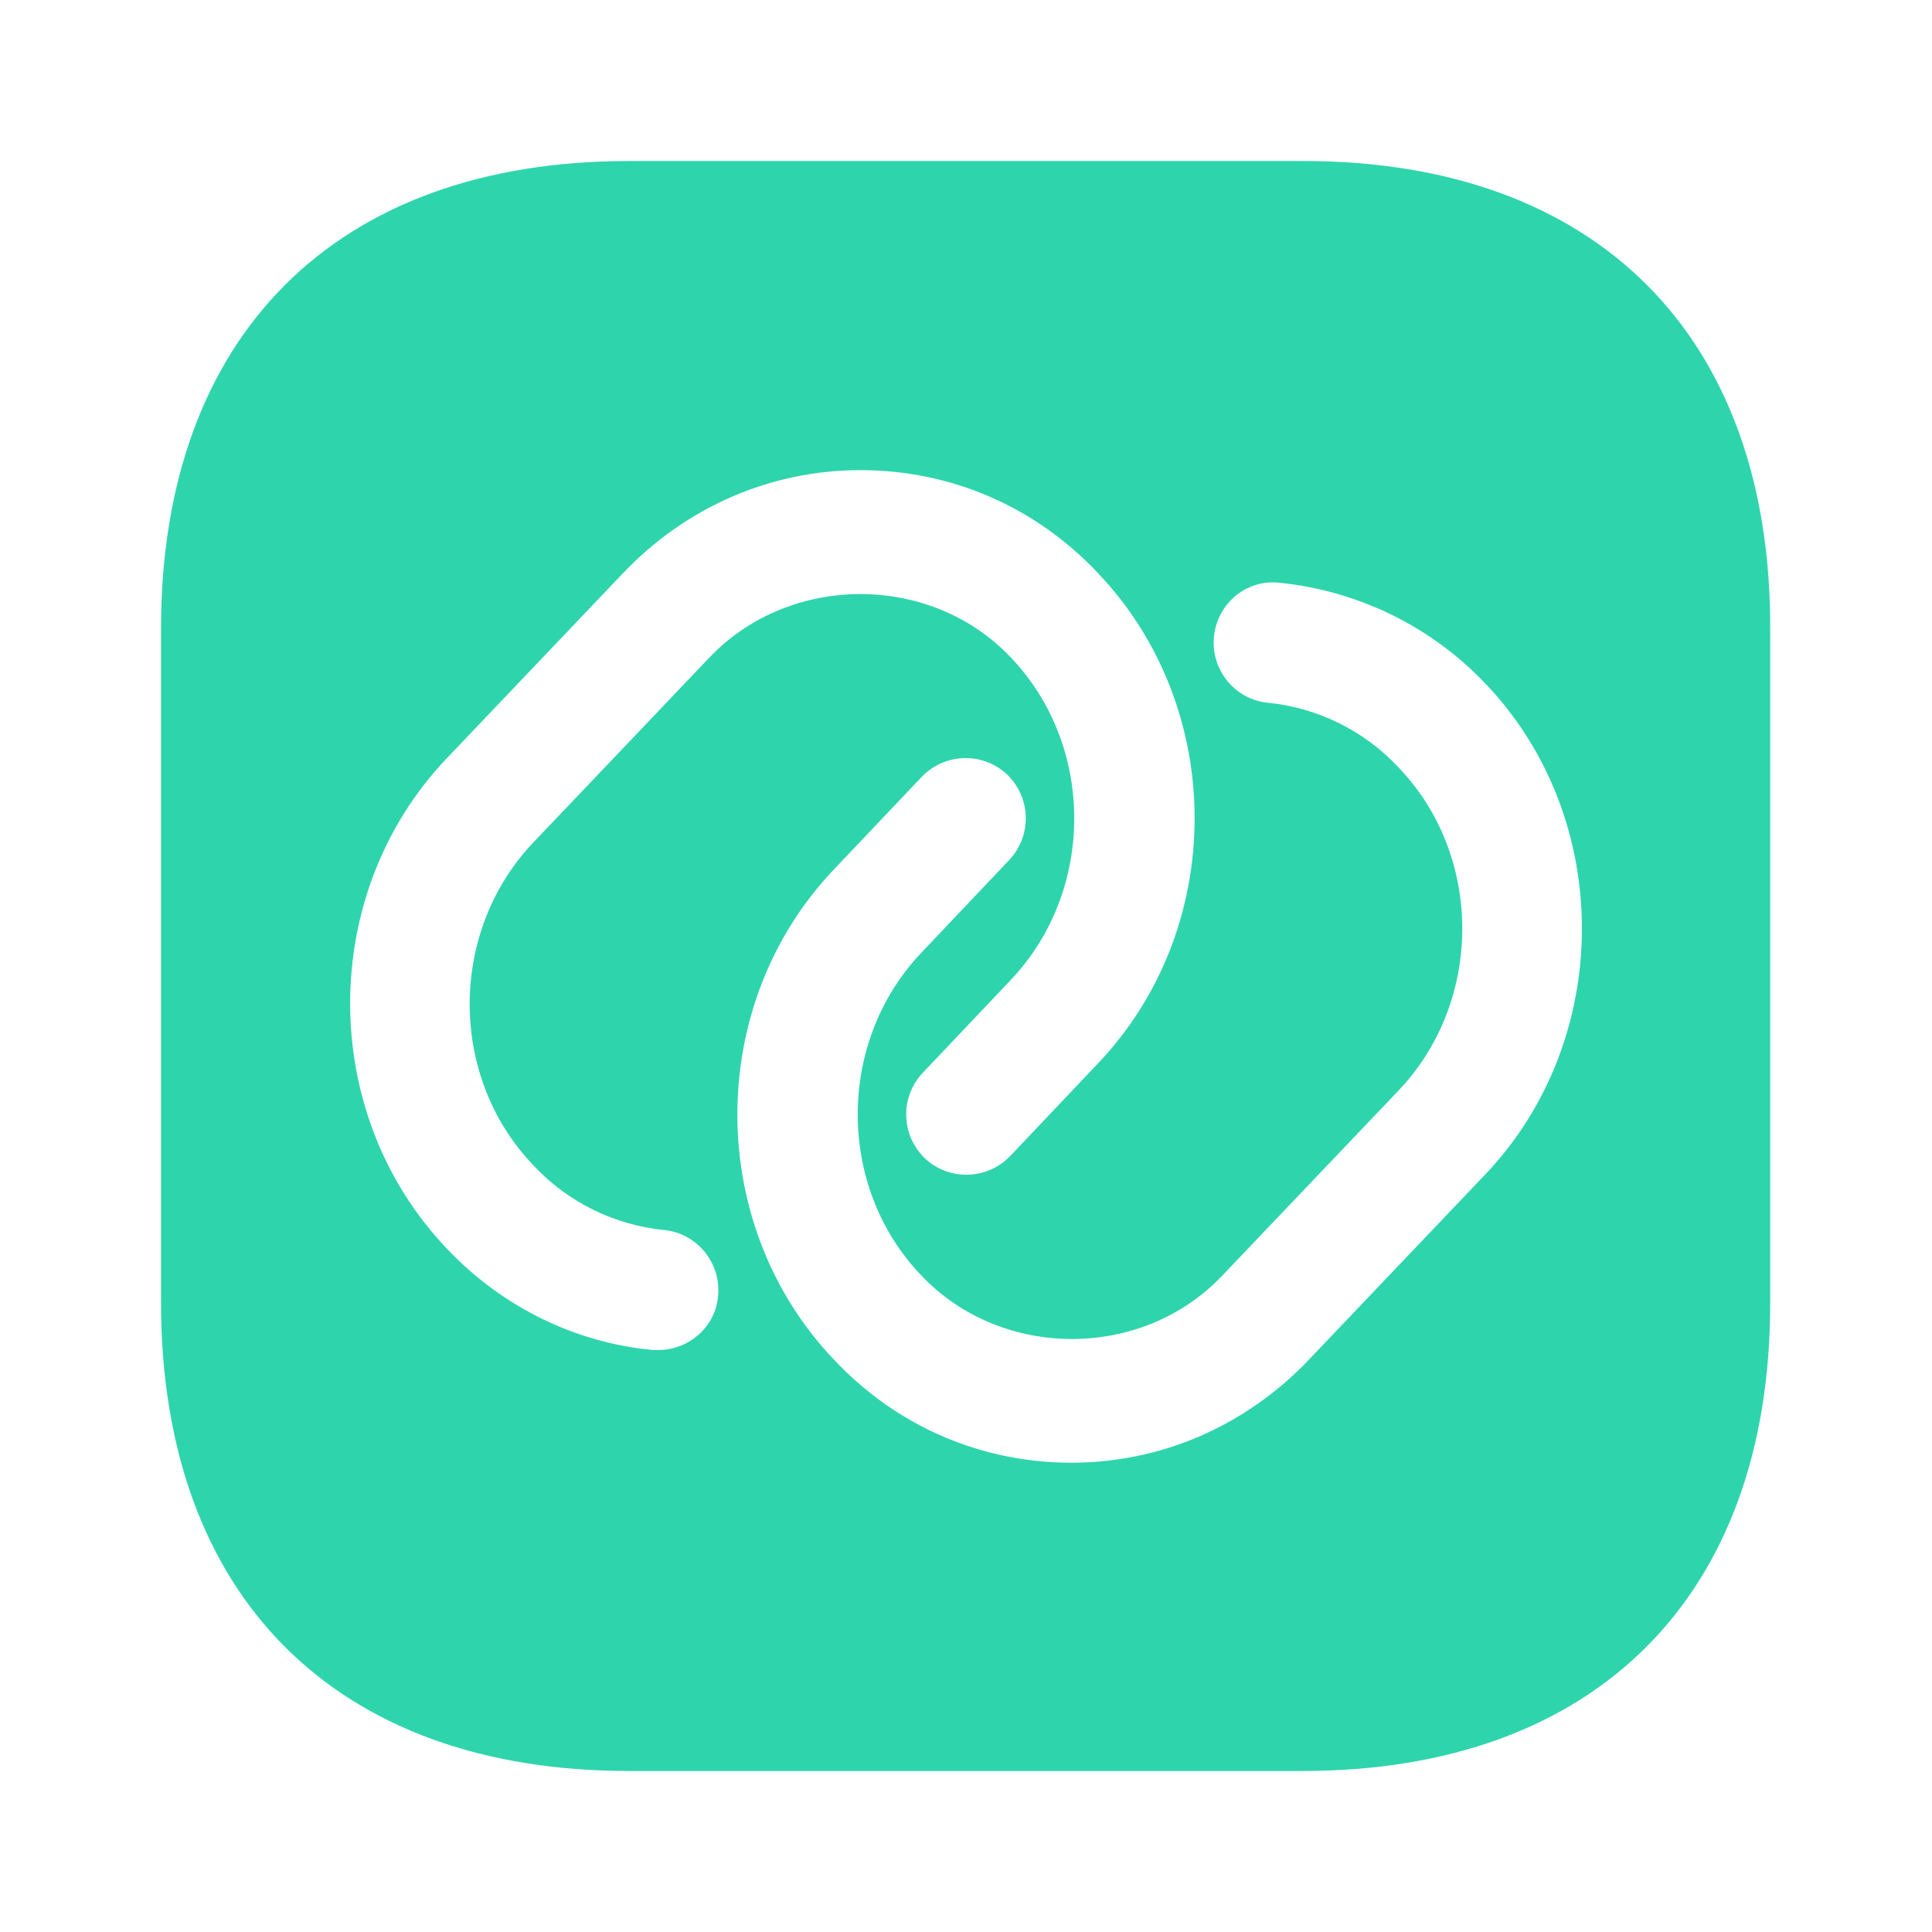<svg width="32" height="32" viewBox="0 0 32 32" fill="none" xmlns="http://www.w3.org/2000/svg">
<path d="M21.587 2.667H10.413C5.56 2.667 2.667 5.56 2.667 10.413V21.573C2.667 26.44 5.56 29.333 10.413 29.333H21.573C26.427 29.333 29.32 26.44 29.32 21.587V10.413C29.333 5.56 26.44 2.667 21.587 2.667ZM10.906 22.36C10.88 22.36 10.84 22.36 10.813 22.36C9.52 22.24 8.306 21.64 7.4 20.68C5.266 18.44 5.266 14.8 7.4 12.56L10.32 9.493C11.36 8.4 12.76 7.787 14.253 7.787C15.746 7.787 17.146 8.387 18.186 9.493C20.32 11.733 20.32 15.373 18.186 17.613L16.733 19.147C16.346 19.547 15.72 19.56 15.32 19.187C14.92 18.8 14.906 18.173 15.28 17.773L16.733 16.24C18.146 14.76 18.146 12.347 16.733 10.88C15.413 9.493 13.093 9.493 11.76 10.88L8.84 13.947C7.426 15.427 7.426 17.84 8.84 19.307C9.413 19.92 10.187 20.293 11 20.373C11.546 20.427 11.947 20.92 11.893 21.467C11.853 21.973 11.413 22.36 10.906 22.36ZM24.6 19.453L21.68 22.52C20.64 23.613 19.24 24.227 17.747 24.227C16.253 24.227 14.853 23.627 13.813 22.52C11.68 20.28 11.68 16.64 13.813 14.4L15.267 12.867C15.653 12.467 16.28 12.453 16.68 12.827C17.08 13.213 17.093 13.84 16.72 14.24L15.267 15.773C13.853 17.253 13.853 19.667 15.267 21.133C16.587 22.52 18.907 22.533 20.24 21.133L23.16 18.067C24.573 16.587 24.573 14.173 23.16 12.707C22.587 12.093 21.813 11.72 21 11.64C20.453 11.587 20.053 11.093 20.107 10.547C20.16 10 20.64 9.587 21.2 9.653C22.493 9.787 23.706 10.373 24.613 11.333C26.733 13.56 26.733 17.213 24.6 19.453Z" fill="#2ED5AC"/>
</svg>
